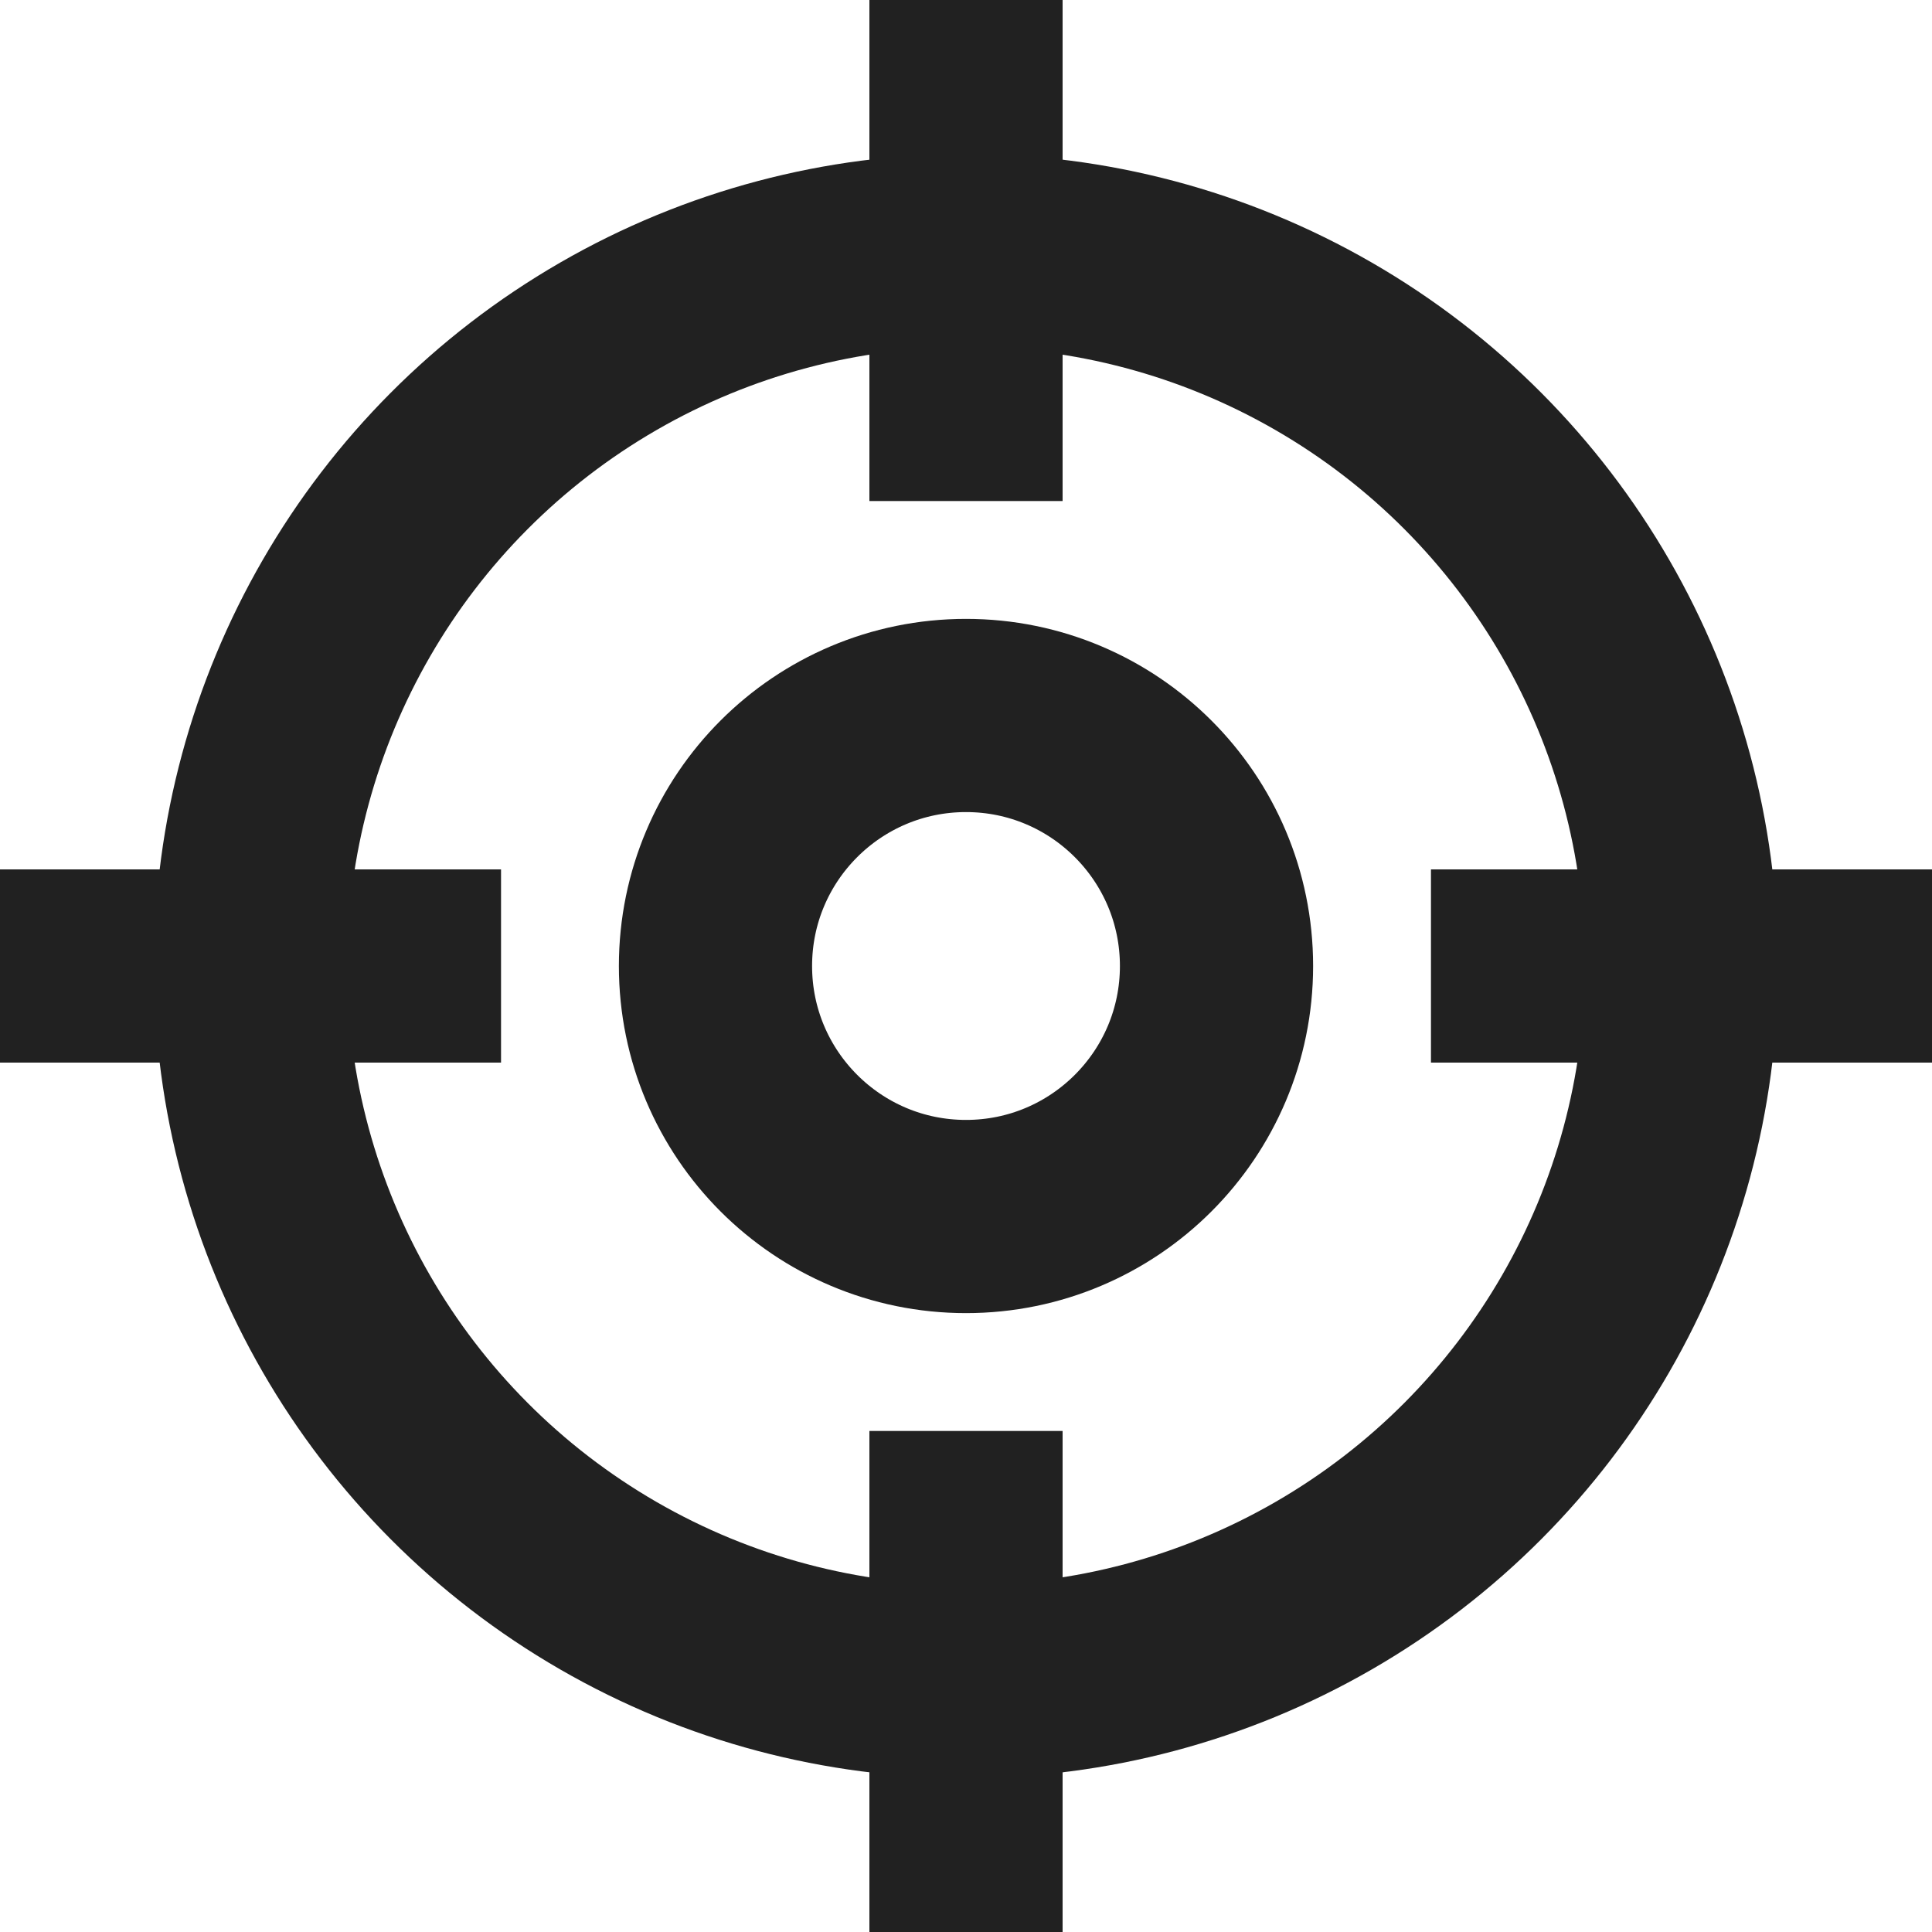 <!-- Copyright (c) 2023 Jan Stehno -->
<svg xmlns="http://www.w3.org/2000/svg" viewBox="0 0 30 30">
    <circle cx="15" cy="15" r="11.11" fill="none" stroke="#212121" stroke-linecap="round"
        stroke-width="3" />
    <circle cx="15" cy="15" r="3.89" fill="none" stroke="#212121" stroke-linecap="round"
        stroke-width="3" />
    <line y1="15" x2="7.78" y2="15" fill="none" stroke="#212121" stroke-width="3" />
    <line x1="22.22" y1="15" x2="30" y2="15" fill="none" stroke="#212121" stroke-width="3" />
    <line x1="15" y1="30" x2="15" y2="22.22" fill="none" stroke="#212121" stroke-width="3" />
    <line x1="15" y1="7.78" x2="15" fill="none" stroke="#212121" stroke-width="3" />
    <rect width="30" height="30" fill="none" />
</svg>